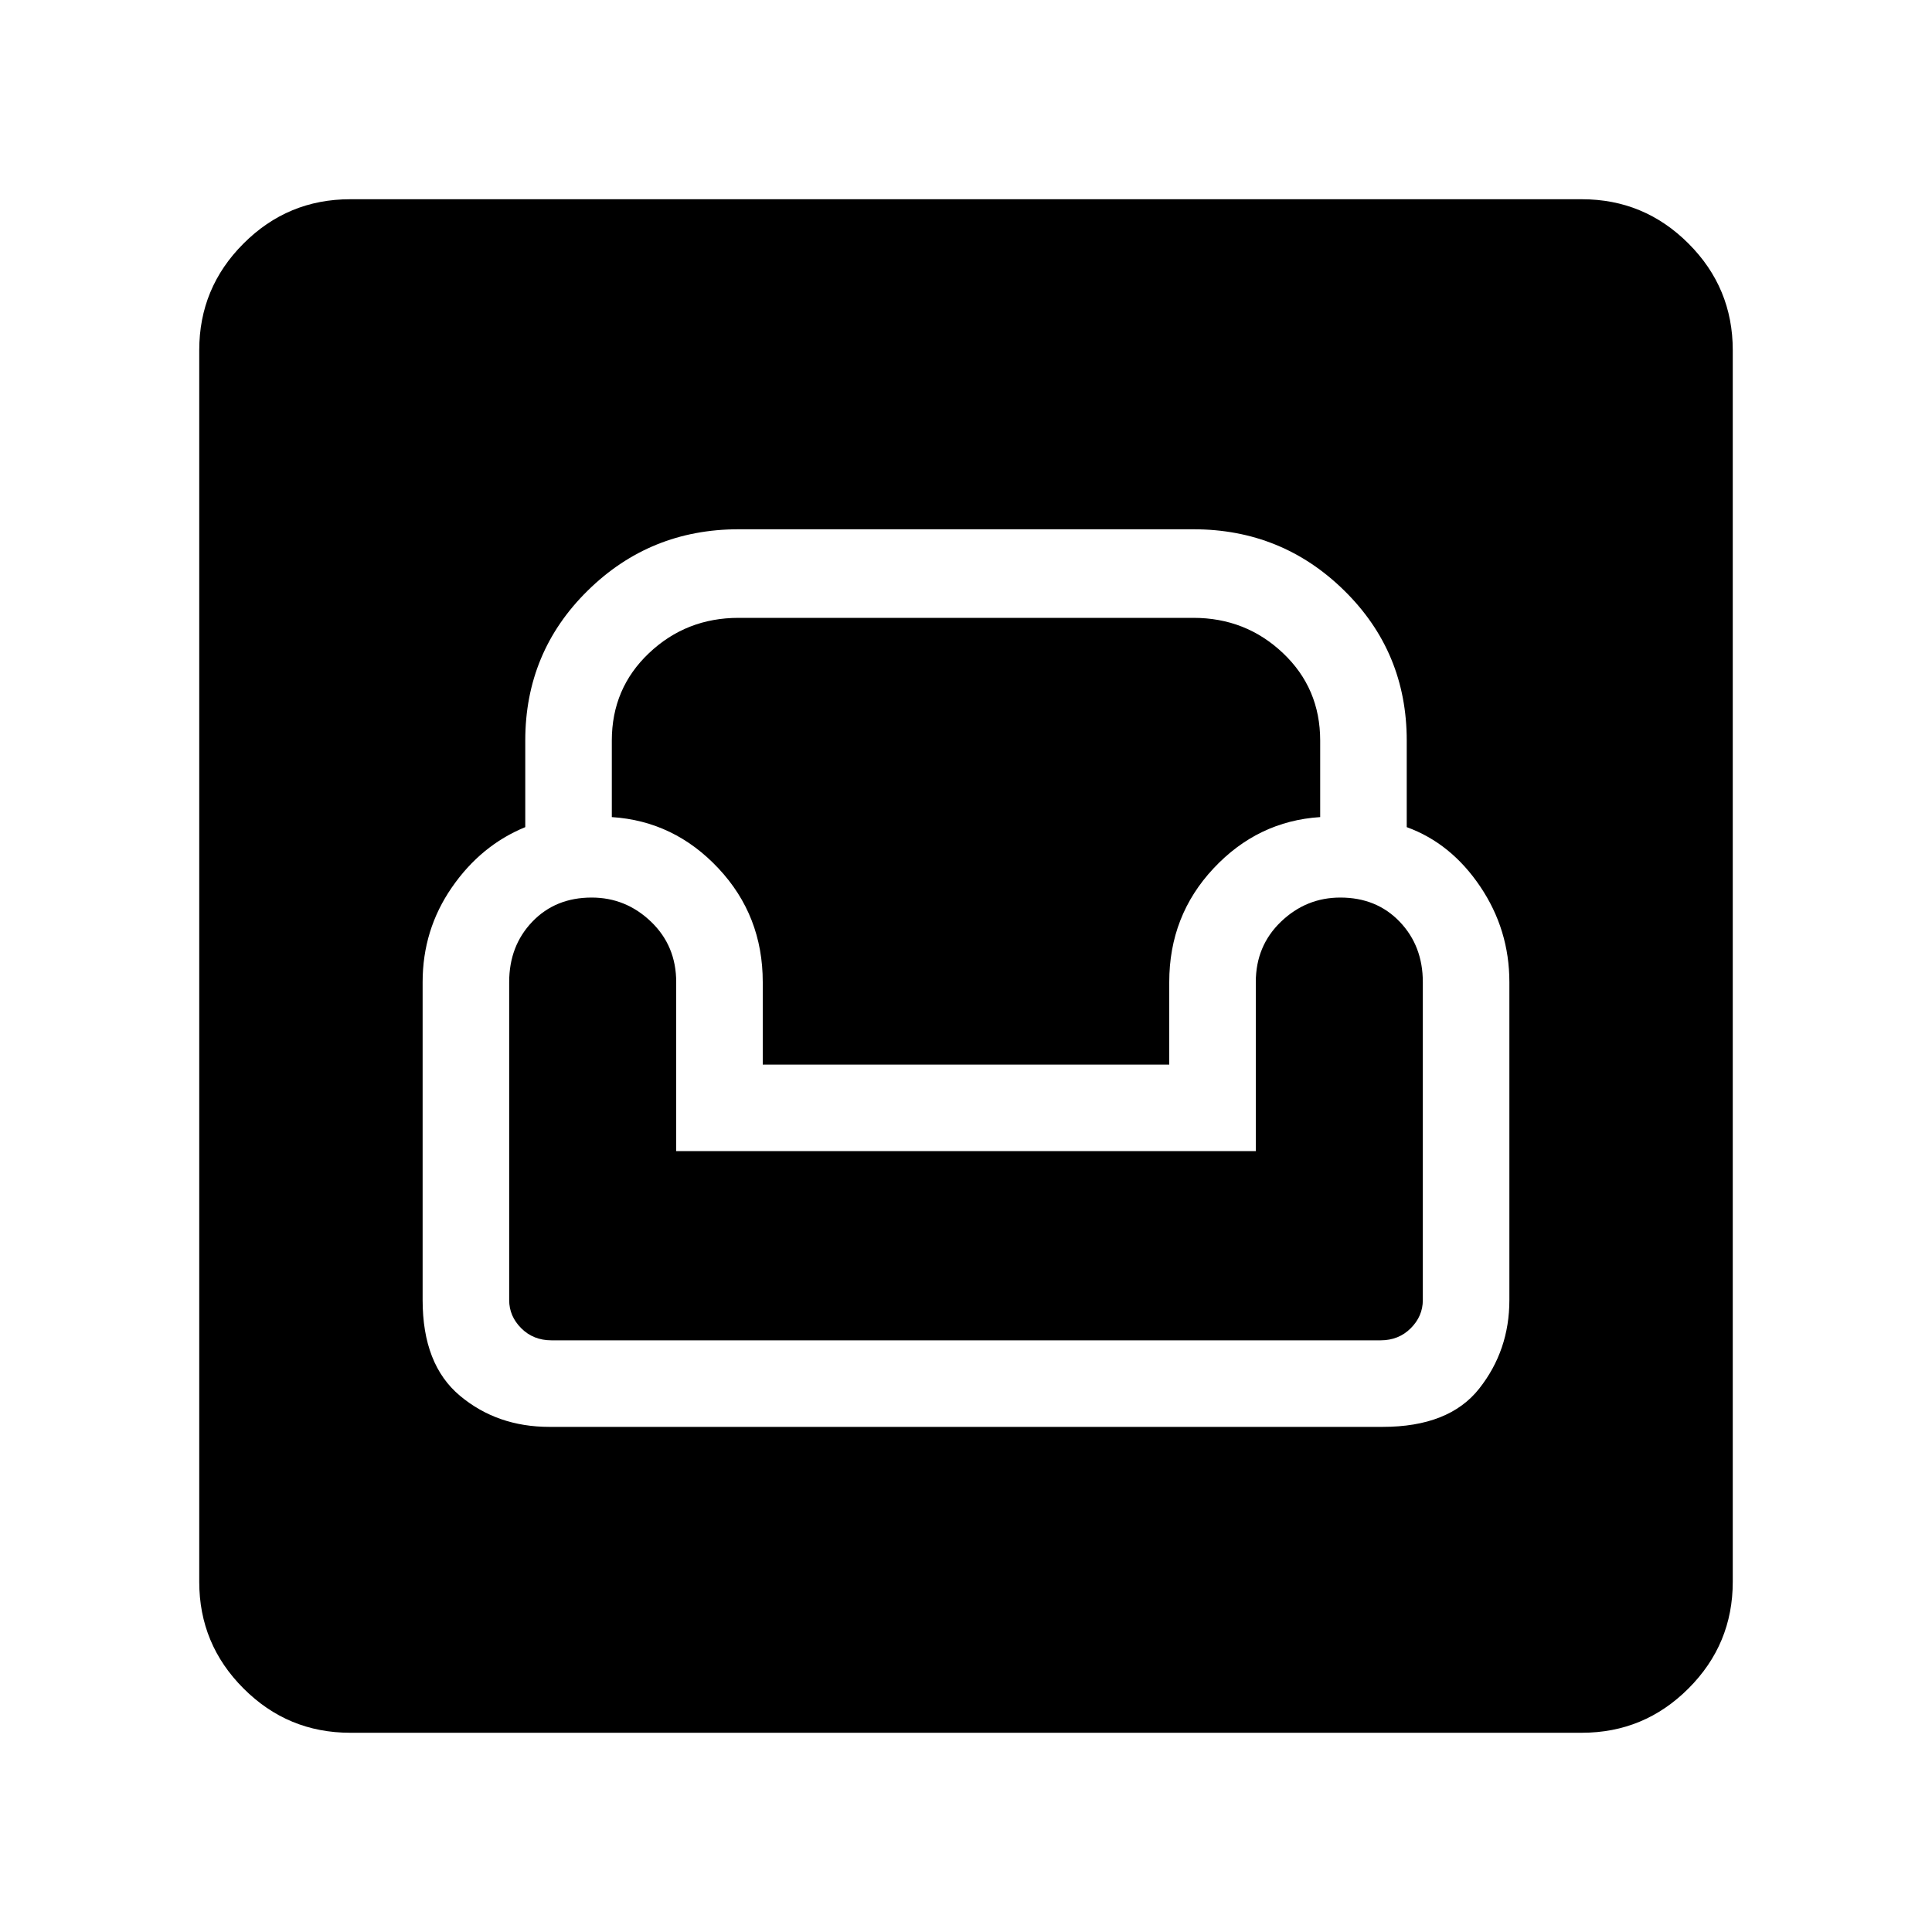 <svg xmlns="http://www.w3.org/2000/svg" height="40" width="40"><path d="M7.25 35.875q-1.292 0-2.208-.917-.917-.916-.917-2.208V7.25q0-1.292.917-2.208.916-.917 2.208-.917h25.5q1.292 0 2.208.917.917.916.917 2.208v25.5q0 1.292-.917 2.208-.916.917-2.208.917Zm4.125-6.333h17.25q1.375 0 2-.792t.625-1.833v-6.584q0-1.083-.604-1.979-.604-.896-1.521-1.229v-1.792q0-1.833-1.292-3.104-1.291-1.271-3.125-1.271h-9.416q-1.834 0-3.125 1.271-1.292 1.271-1.292 3.104v1.792q-.917.375-1.521 1.25-.604.875-.604 1.958v6.584q0 1.333.771 1.979.771.646 1.854.646Zm.042-1.792q-.375 0-.625-.25t-.25-.583v-6.584q0-.75.479-1.25t1.229-.5q.708 0 1.229.5.521.5.521 1.25v3.5h12v-3.5q0-.75.521-1.25t1.229-.5q.75 0 1.229.5.479.5.479 1.25v6.584q0 .333-.25.583-.25.25-.625.25Zm4.375-5.708v-1.709q0-1.375-.917-2.354-.917-.979-2.208-1.062v-1.584q0-1.083.771-1.812.77-.729 1.854-.729h9.416q1.084 0 1.854.729.771.729.771 1.812v1.584q-1.291.083-2.208 1.062-.917.979-.917 2.354v1.709Z"/></svg>